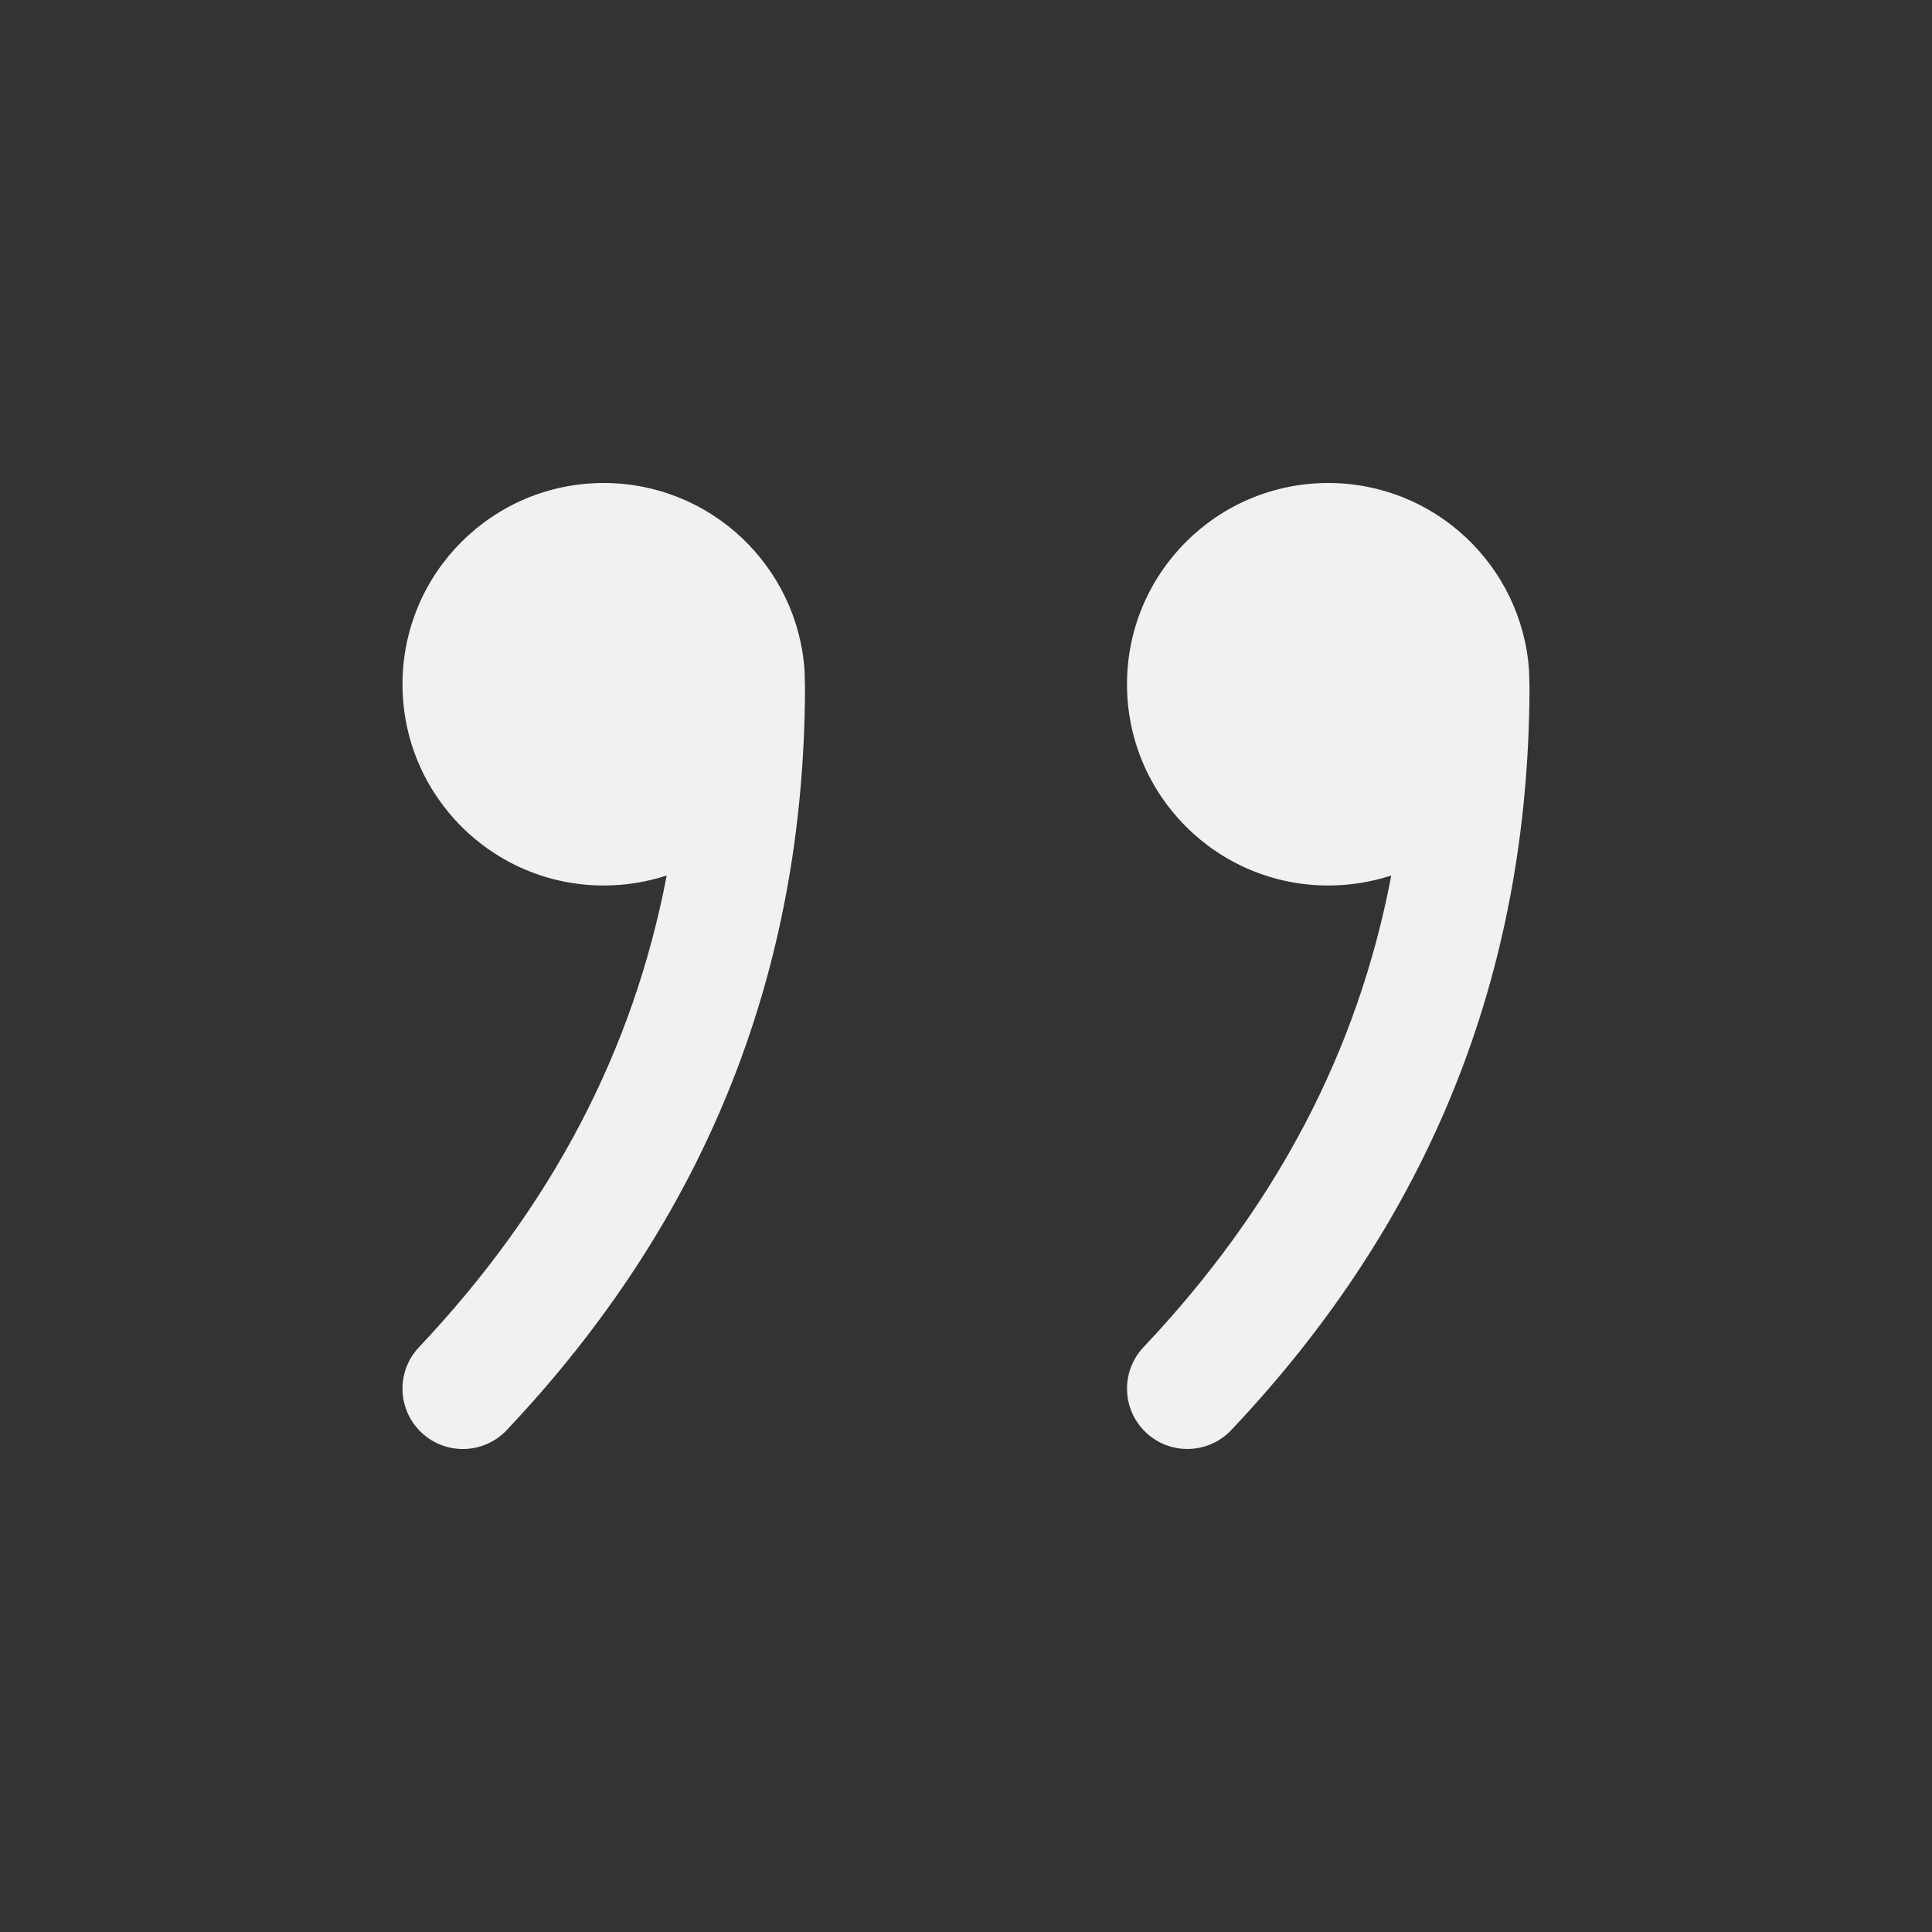<svg width="24" height="24" viewBox="0 0 24 24" fill="none" xmlns="http://www.w3.org/2000/svg">
<rect x="0" y="0" width="24" height="24" fill="#333333" stroke="none"/>
<path d="M7.5 6C8.825 6 9.91 7.032 9.995 8.336L10 8.542C9.99 12.097 8.759 15.155 6.295 17.765C6.011 18.066 5.536 18.08 5.235 17.795C4.934 17.511 4.92 17.036 5.205 16.735C6.845 14.998 7.865 13.061 8.282 10.876C8.035 10.956 7.773 11 7.5 11C6.119 11 5 9.881 5 8.5C5 7.119 6.119 6 7.5 6ZM16.5 6C17.826 6 18.91 7.032 18.995 8.336L19 8.542C18.99 12.103 17.762 15.156 15.295 17.765C15.01 18.066 14.536 18.079 14.235 17.795C13.934 17.51 13.921 17.036 14.205 16.735C15.848 14.997 16.867 13.063 17.283 10.876C17.035 10.956 16.773 11 16.5 11C15.119 11 14 9.881 14 8.5C14 7.119 15.119 6 16.5 6Z" fill="#F1F1F1"/>
</svg>
